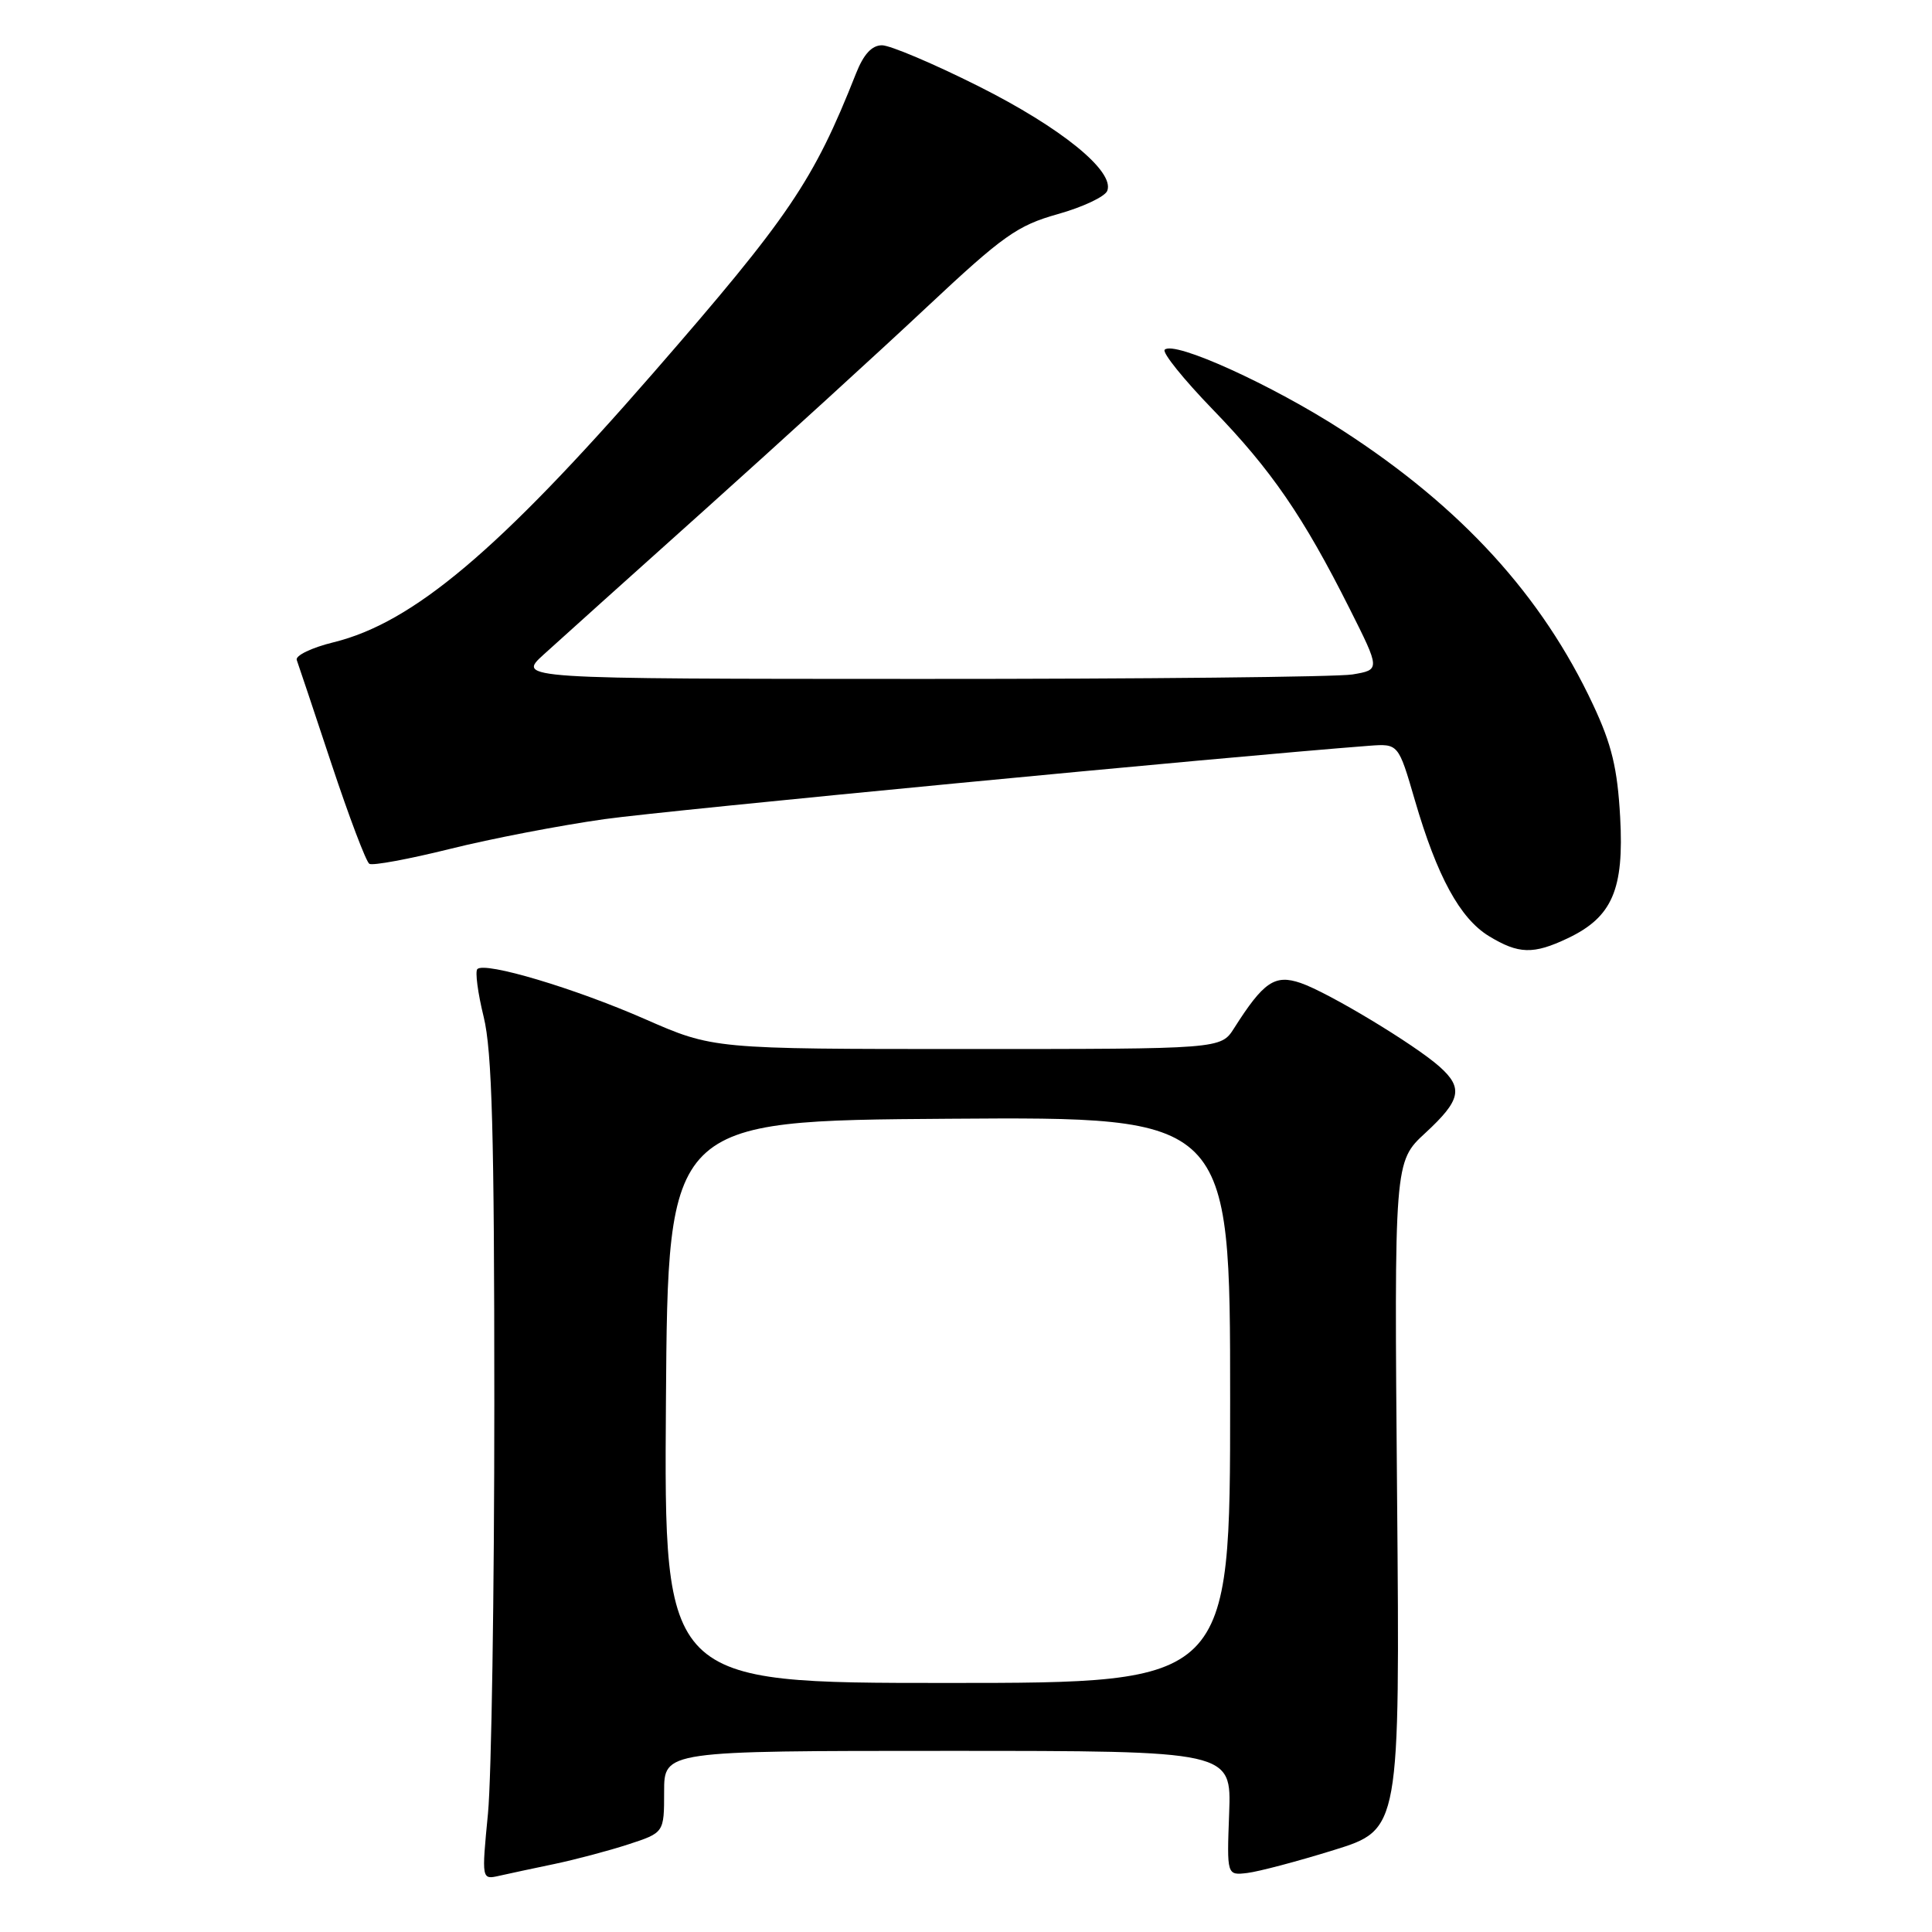 <?xml version="1.0" encoding="UTF-8" standalone="no"?>
<!DOCTYPE svg PUBLIC "-//W3C//DTD SVG 1.1//EN" "http://www.w3.org/Graphics/SVG/1.1/DTD/svg11.dtd" >
<svg xmlns="http://www.w3.org/2000/svg" xmlns:xlink="http://www.w3.org/1999/xlink" version="1.1" viewBox="0 0 256 256">
 <g >
 <path fill="currentColor"
d=" M 73.50 246.98 C 76.25 246.40 80.64 245.24 83.25 244.39 C 88.00 242.84 88.00 242.84 88.00 237.42 C 88.00 232.00 88.00 232.00 125.59 232.00 C 163.17 232.00 163.17 232.00 162.87 240.25 C 162.56 248.50 162.56 248.50 165.27 248.18 C 166.77 248.00 171.93 246.64 176.75 245.14 C 185.50 242.42 185.50 242.42 185.12 198.18 C 184.74 153.93 184.74 153.93 188.87 150.12 C 193.58 145.77 193.92 144.17 190.75 141.34 C 187.46 138.41 176.00 131.50 172.34 130.25 C 168.92 129.08 167.43 130.09 163.52 136.25 C 161.77 139.00 161.77 139.00 128.14 139.00 C 94.50 139.00 94.50 139.00 85.45 135.03 C 76.12 130.94 64.26 127.40 63.25 128.41 C 62.94 128.73 63.31 131.58 64.09 134.74 C 65.20 139.27 65.50 150.22 65.50 186.00 C 65.50 211.03 65.12 235.46 64.66 240.29 C 63.81 249.08 63.81 249.08 66.16 248.55 C 67.45 248.26 70.75 247.55 73.50 246.98 Z  M 207.72 124.33 C 213.63 121.53 215.21 117.87 214.68 108.29 C 214.32 101.81 213.57 98.67 211.10 93.40 C 204.32 78.91 193.65 67.23 177.90 57.04 C 168.55 50.99 155.57 45.10 154.33 46.34 C 153.96 46.70 156.83 50.26 160.69 54.25 C 168.45 62.26 172.69 68.43 178.82 80.63 C 182.90 88.75 182.90 88.75 179.20 89.37 C 177.16 89.70 151.43 89.97 122.00 89.96 C 68.50 89.95 68.50 89.95 72.05 86.72 C 74.00 84.95 83.67 76.25 93.55 67.40 C 103.42 58.54 116.60 46.52 122.82 40.68 C 132.92 31.21 134.80 29.88 140.17 28.37 C 143.48 27.44 146.43 26.05 146.72 25.28 C 147.72 22.69 140.61 16.92 129.67 11.43 C 123.71 8.44 117.95 6.00 116.87 6.00 C 115.52 6.00 114.43 7.19 113.42 9.75 C 107.79 23.99 104.60 28.70 86.49 49.50 C 66.06 72.96 54.71 82.52 44.22 85.10 C 41.31 85.81 39.11 86.87 39.32 87.45 C 39.53 88.03 41.61 94.23 43.93 101.24 C 46.26 108.25 48.51 114.20 48.94 114.46 C 49.37 114.73 54.17 113.84 59.61 112.49 C 65.05 111.13 74.27 109.36 80.10 108.54 C 88.43 107.37 162.37 100.28 181.40 98.82 C 185.29 98.53 185.29 98.53 187.47 106.01 C 190.42 116.14 193.45 121.69 197.29 124.04 C 201.22 126.43 203.17 126.49 207.72 124.33 Z  M 88.24 185.75 C 88.50 148.50 88.50 148.50 125.75 148.24 C 163.00 147.98 163.00 147.98 163.00 185.49 C 163.00 223.00 163.00 223.00 125.49 223.00 C 87.98 223.00 87.98 223.00 88.24 185.75 Z "/>
</g>
</svg>